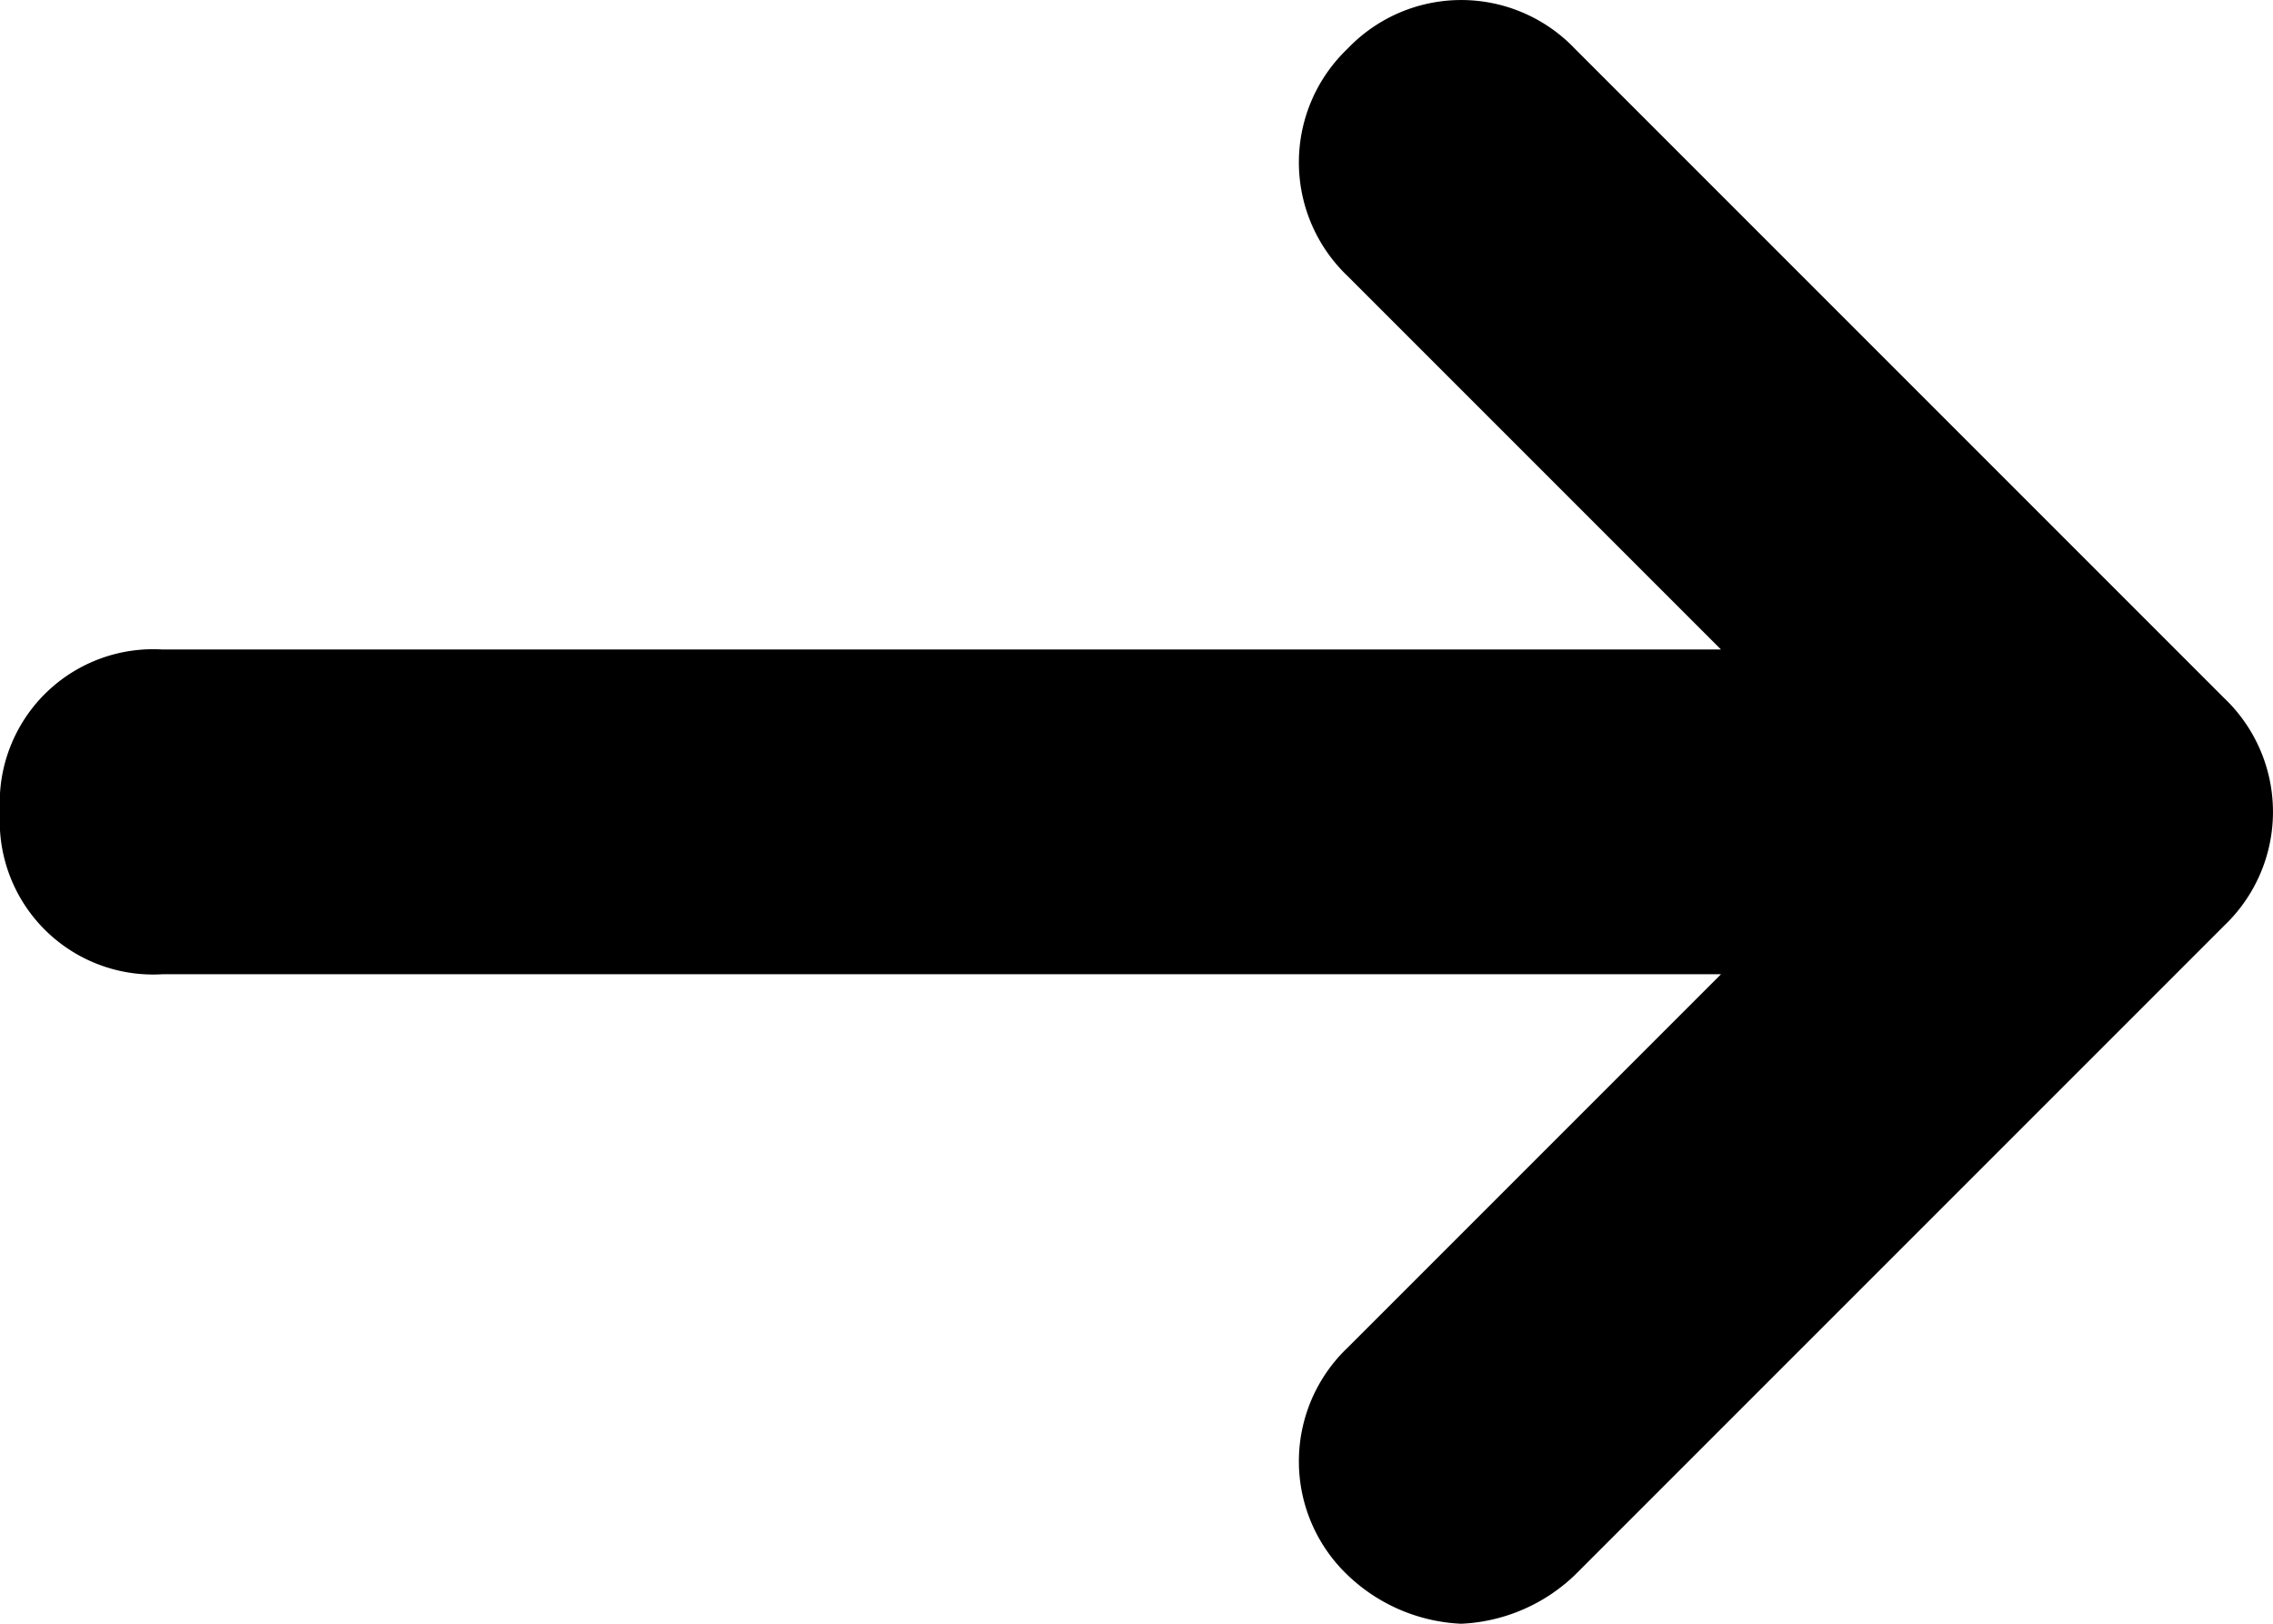 <svg xmlns="http://www.w3.org/2000/svg" width="14" height="10" viewBox="0 0 14 10">
  <path id="svg" d="M13.7,4.7l-4-4A.967.967,0,0,0,8.3.7a.967.967,0,0,0,0,1.4l2.3,2.3H1a.945.945,0,0,0-1,1,.945.945,0,0,0,1,1h9.6L8.3,8.7a.967.967,0,0,0,0,1.4,1.08,1.08,0,0,0,.7.3,1.08,1.08,0,0,0,.7-.3l4-4A.967.967,0,0,0,13.7,4.7Z" transform="translate(0 -0.4)"/>
</svg>
